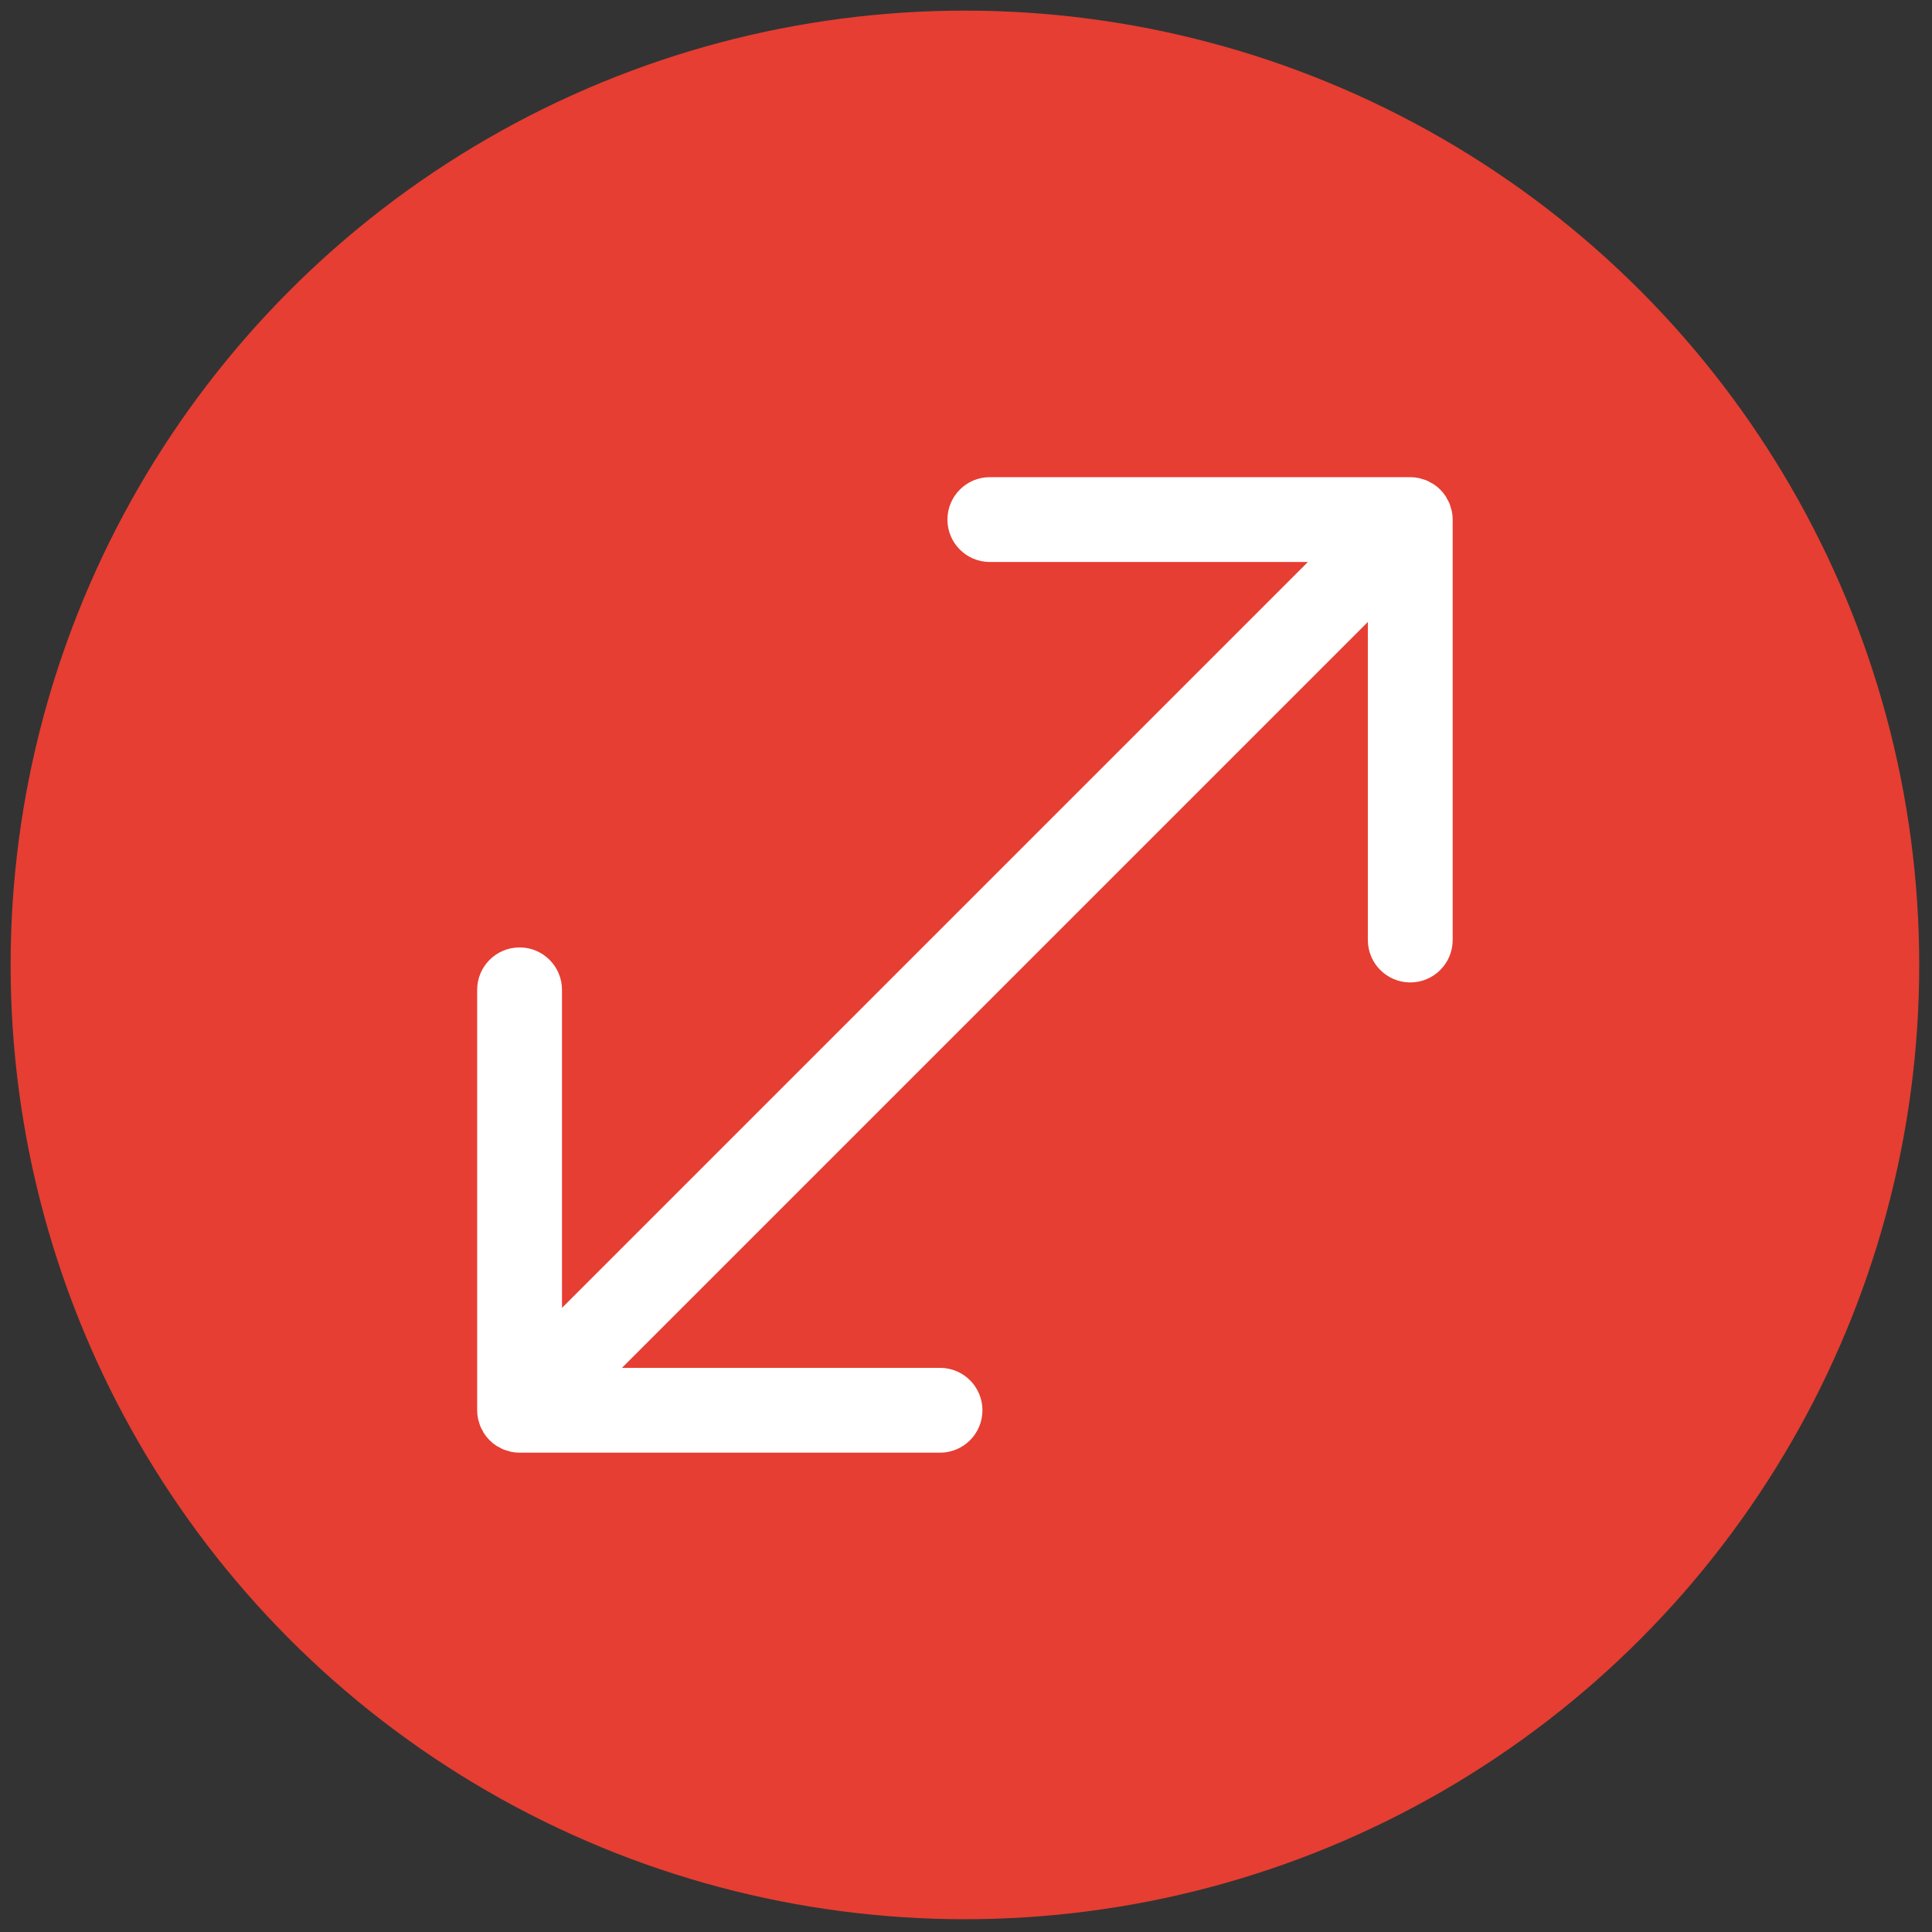 <svg xmlns="http://www.w3.org/2000/svg" xmlns:xlink="http://www.w3.org/1999/xlink" version="1.1" width="256" height="256" viewBox="0 0 256 256" xml:space="preserve">

<rect x="0" y="0" width="256" height="256" fill="#333333" stroke="none"/>

<defs>
</defs>
<g style="stroke: none; stroke-width: 0; stroke-dasharray: none; stroke-linecap: butt; stroke-linejoin: miter; stroke-miterlimit: 10; fill: none; fill-rule: nonzero; opacity: 1;" transform="translate(1.407 1.407) scale(2.81 2.81)" >
	<circle cx="45" cy="45" r="45" style="stroke: none; stroke-width: 1; stroke-dasharray: none; stroke-linecap: butt; stroke-linejoin: miter; stroke-miterlimit: 10; fill: rgb(230,62,50); fill-rule: nonzero; opacity: 1;" transform="  matrix(1 0 0 1 0 0) "/>
	<path d="M 67.961 23.608 c -0.012 -0.059 -0.034 -0.114 -0.051 -0.171 c -0.02 -0.068 -0.036 -0.136 -0.063 -0.202 c -0.028 -0.067 -0.066 -0.128 -0.101 -0.192 c -0.028 -0.051 -0.05 -0.104 -0.083 -0.153 c -0.147 -0.219 -0.335 -0.408 -0.555 -0.554 c -0.047 -0.032 -0.099 -0.053 -0.148 -0.081 c -0.065 -0.036 -0.127 -0.075 -0.196 -0.103 c -0.065 -0.027 -0.133 -0.042 -0.2 -0.062 c -0.058 -0.017 -0.113 -0.039 -0.173 -0.051 C 66.262 22.014 66.131 22 66 22 H 46.175 c -1.104 0 -2 0.896 -2 2 s 0.896 2 2 2 h 14.997 L 26 61.172 V 46.175 c 0 -1.104 -0.896 -2 -2 -2 s -2 0.896 -2 2 V 66 c 0 0.131 0.014 0.262 0.039 0.392 c 0.012 0.06 0.034 0.115 0.051 0.173 c 0.02 0.067 0.035 0.135 0.062 0.2 c 0.028 0.069 0.067 0.131 0.103 0.196 c 0.027 0.049 0.049 0.101 0.081 0.148 c 0.146 0.219 0.335 0.408 0.554 0.555 c 0.049 0.033 0.103 0.056 0.155 0.084 c 0.063 0.034 0.123 0.072 0.19 0.1 c 0.066 0.027 0.135 0.043 0.203 0.063 c 0.057 0.017 0.112 0.039 0.171 0.051 C 23.738 67.986 23.869 68 24 68 h 19.826 c 1.104 0 2 -0.896 2 -2 s -0.896 -2 -2 -2 H 28.828 L 64 28.828 v 14.998 c 0 1.104 0.896 2 2 2 s 2 -0.896 2 -2 V 24 C 68 23.869 67.986 23.738 67.961 23.608 z" style="stroke: none; stroke-width: 1; stroke-dasharray: none; stroke-linecap: butt; stroke-linejoin: miter; stroke-miterlimit: 10; fill: rgb(255,255,255); fill-rule: nonzero; opacity: 1;" transform=" matrix(1 0 0 1 0 0) " stroke-linecap="round" />
</g>
</svg>